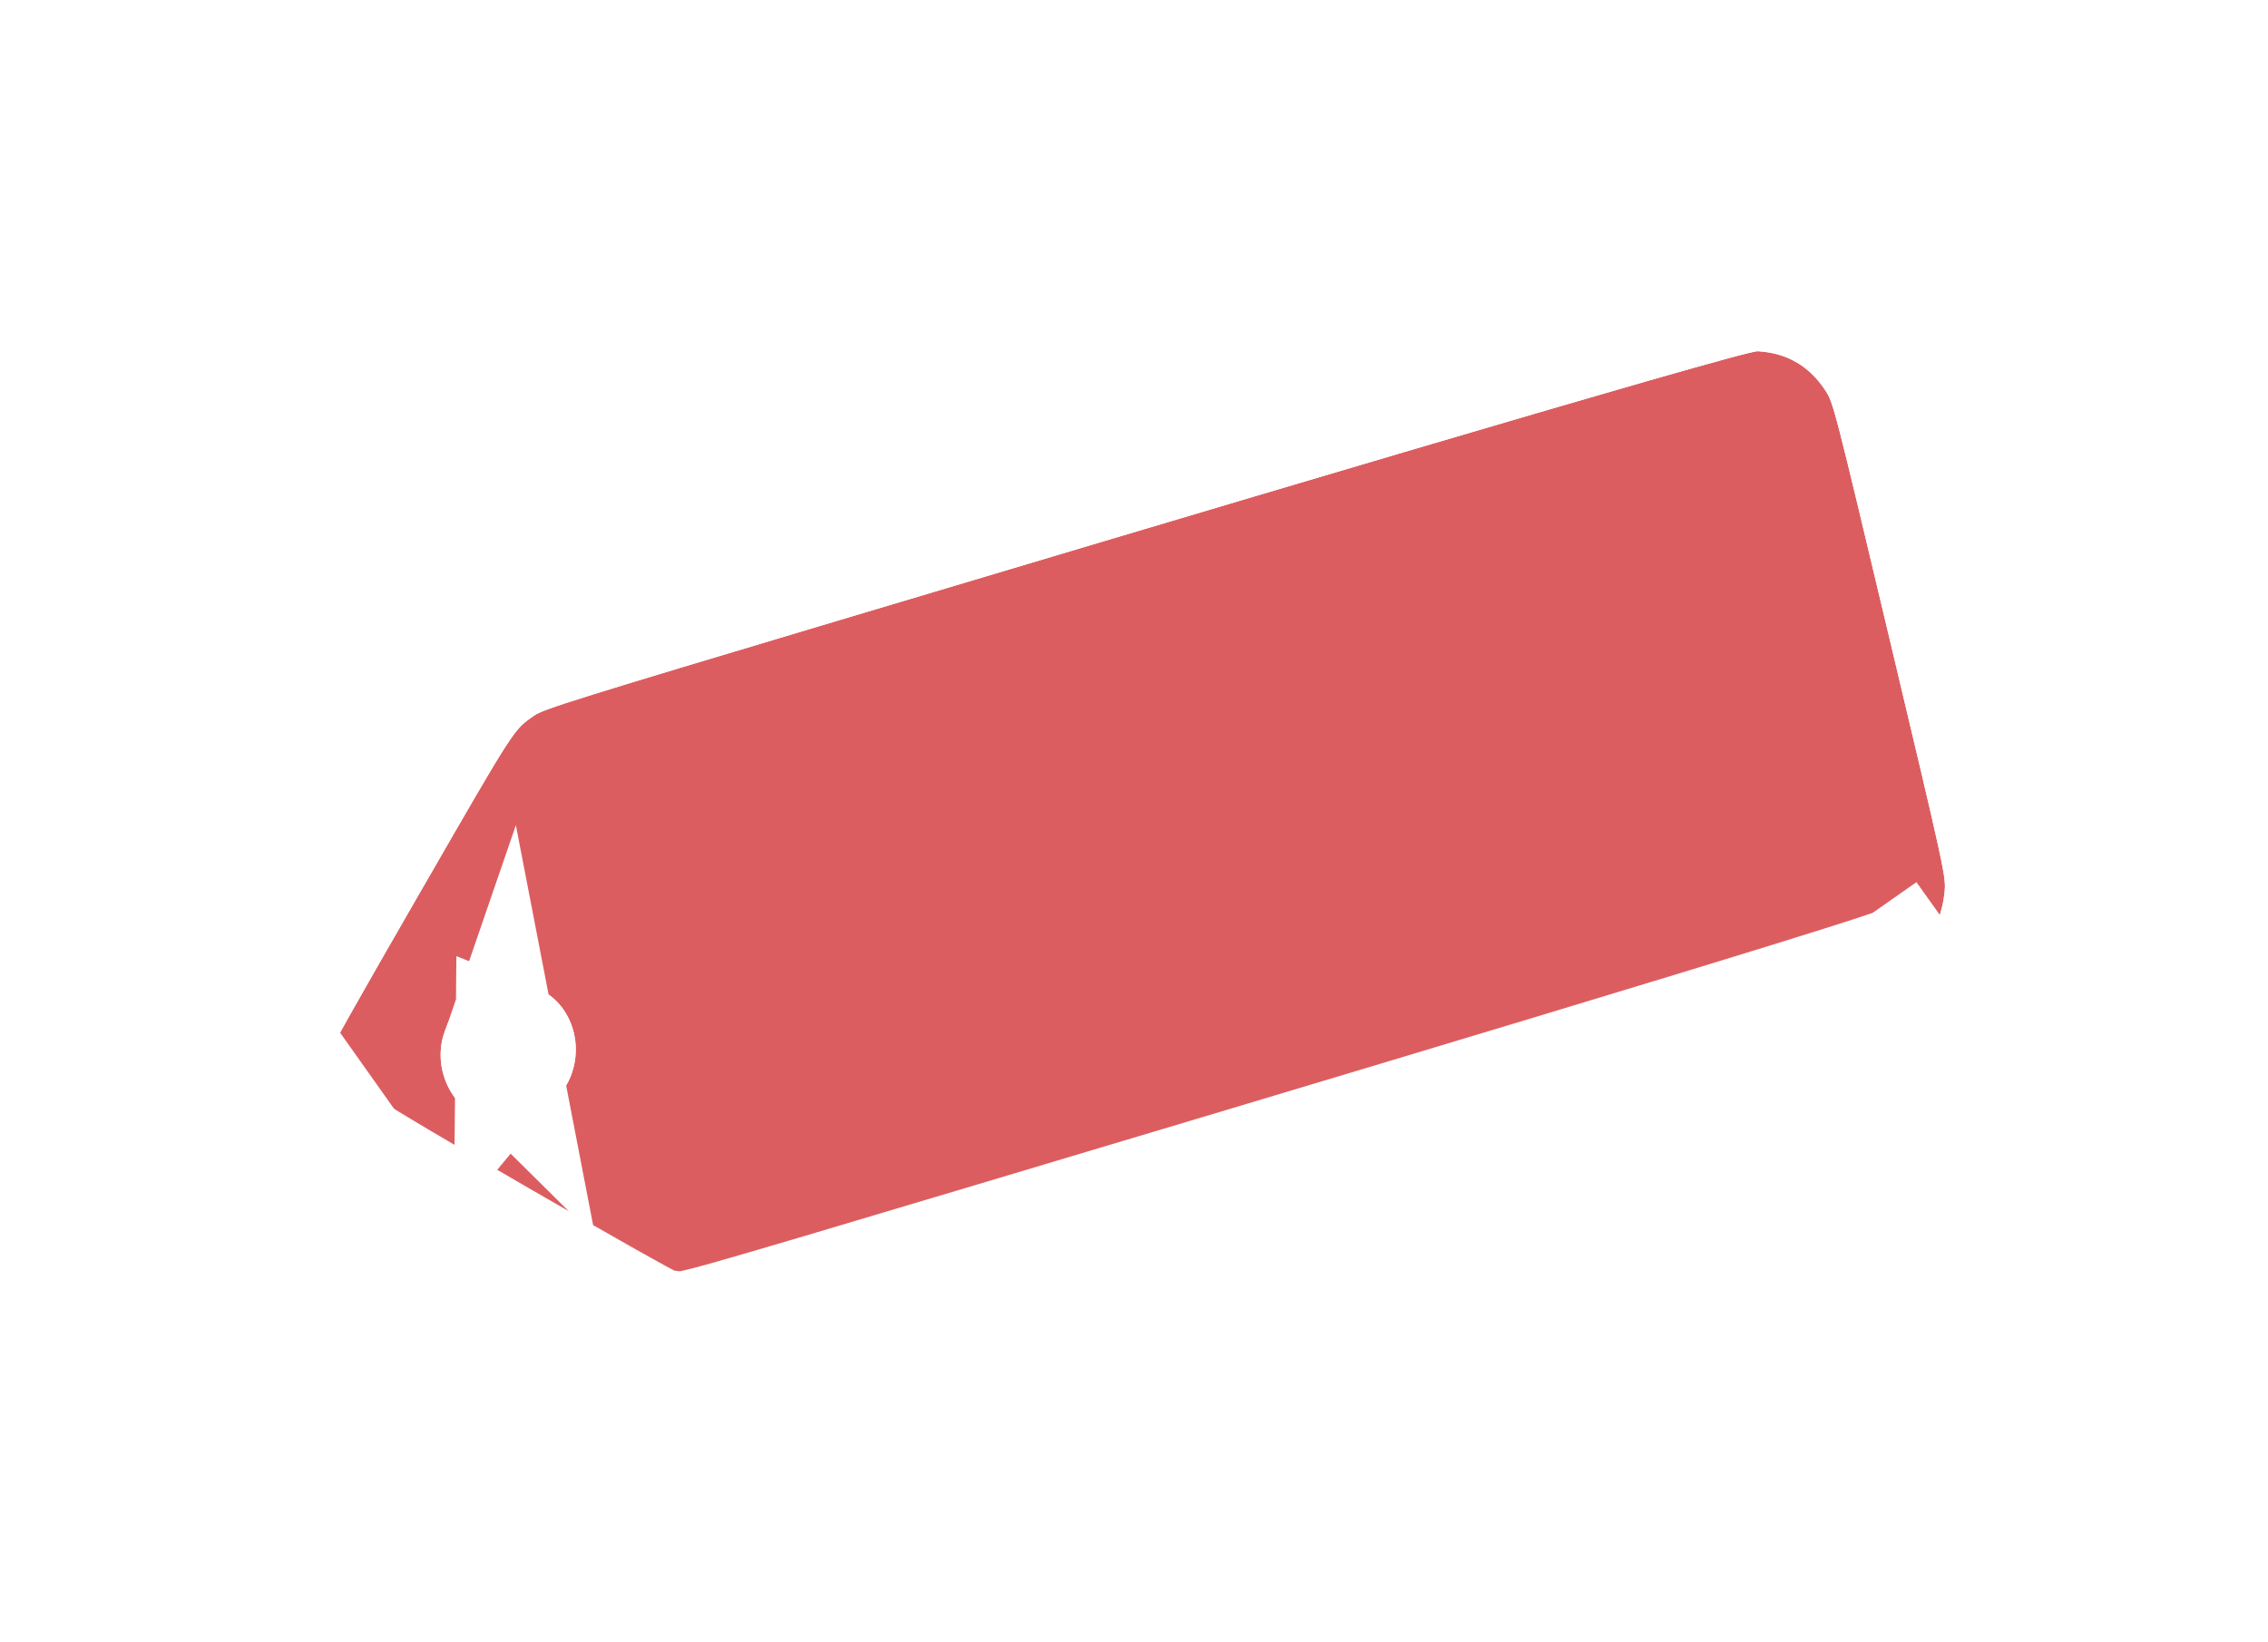 <svg width="29" height="21" viewBox="0 0 29 21" fill="none" xmlns="http://www.w3.org/2000/svg">
<g filter="url(#filter0_d_2010_96962)">
<path fill-rule="evenodd" clip-rule="evenodd" d="M4.199 12.499C4.07 12.919 4.203 13.446 4.508 13.726C4.625 13.834 8.197 15.899 8.365 15.956C8.429 15.978 8.566 16 8.669 16.006C8.852 16.015 8.954 15.987 12.636 14.887C16.32 13.786 24.176 11.438 24.331 11.327C24.647 11.101 24.823 10.799 24.864 10.413C24.885 10.214 24.877 10.179 24.164 7.181C23.454 4.193 23.443 4.148 23.338 3.989C23.132 3.678 22.848 3.513 22.476 3.491C22.284 3.479 14.499 5.804 10.745 6.926C7.373 7.934 6.951 8.066 6.831 8.149C6.563 8.337 6.602 8.275 5.363 10.425C4.519 11.889 4.226 12.412 4.199 12.499ZM5.848 11.906C5.971 11.759 6.123 11.657 6.29 11.607C6.471 11.553 6.631 11.555 6.81 11.614C7.369 11.799 7.547 12.545 7.143 13.017C6.888 13.315 6.526 13.419 6.168 13.296C5.754 13.154 5.527 12.637 5.684 12.194C5.734 12.052 5.754 12.017 5.848 11.906Z" fill="#DC5D60"/>
<path d="M3.482 12.279L3.482 12.279C3.513 12.178 3.574 12.063 3.607 11.999C3.608 11.998 3.609 11.995 3.61 11.994C3.659 11.901 3.728 11.775 3.82 11.611C4.005 11.283 4.291 10.782 4.713 10.05C4.751 9.984 4.788 9.921 4.824 9.859C5.364 8.921 5.651 8.423 5.831 8.144C5.929 7.993 6.021 7.864 6.129 7.755C6.23 7.653 6.331 7.583 6.385 7.546C6.392 7.541 6.398 7.538 6.403 7.534L6.403 7.534C6.519 7.453 6.648 7.402 6.762 7.36C6.889 7.314 7.073 7.254 7.345 7.169C7.892 6.998 8.846 6.711 10.53 6.208C12.407 5.647 15.293 4.785 17.734 4.064C18.954 3.704 20.065 3.379 20.883 3.144C21.292 3.027 21.631 2.931 21.875 2.865C21.996 2.832 22.099 2.805 22.177 2.786C22.215 2.777 22.254 2.768 22.29 2.761C22.307 2.758 22.33 2.753 22.357 2.749L22.358 2.749C22.372 2.747 22.44 2.737 22.521 2.742L22.476 3.491L22.521 2.742C23.13 2.779 23.628 3.068 23.964 3.576L23.964 3.576C24.091 3.769 24.145 3.929 24.25 4.336C24.357 4.75 24.54 5.519 24.894 7.008C25.249 8.501 25.432 9.27 25.522 9.688C25.612 10.104 25.634 10.264 25.61 10.491L24.949 10.422L25.61 10.491C25.547 11.091 25.258 11.586 24.767 11.937C24.767 11.937 24.767 11.937 24.767 11.937L24.331 11.327C24.176 11.438 16.32 13.786 12.636 14.887C8.954 15.987 8.852 16.015 8.669 16.006C8.566 16 8.429 15.978 8.365 15.956C8.197 15.899 4.625 13.834 4.508 13.726L3.482 12.279ZM3.482 12.279C3.275 12.954 3.466 13.789 4.001 14.279L3.482 12.279ZM6.421 12.389L6.421 12.389C6.413 12.399 6.407 12.406 6.403 12.412C6.4 12.419 6.396 12.43 6.391 12.444L6.421 12.389ZM6.421 12.389C6.46 12.344 6.491 12.33 6.505 12.326M6.421 12.389L6.505 12.326M6.505 12.326C6.52 12.321 6.529 12.32 6.534 12.319M6.505 12.326L6.534 12.319M6.534 12.319C6.539 12.318 6.541 12.318 6.541 12.318M6.534 12.319L6.541 12.318M6.541 12.318L6.541 12.318M6.541 12.318L6.541 12.318M6.541 12.318C6.542 12.318 6.543 12.318 6.548 12.319M6.541 12.318L6.548 12.319M6.548 12.319C6.552 12.32 6.561 12.322 6.575 12.326L6.548 12.319ZM6.488 12.593C6.501 12.589 6.533 12.577 6.573 12.53L6.488 12.593ZM6.488 12.593C6.476 12.597 6.455 12.6 6.419 12.589M6.488 12.593L6.419 12.589M6.419 12.589C6.415 12.585 6.407 12.576 6.399 12.557C6.38 12.515 6.381 12.473 6.391 12.444L6.419 12.589ZM4.001 14.279C4.062 14.335 4.14 14.384 4.159 14.396C4.16 14.397 4.161 14.398 4.162 14.399C4.202 14.424 4.252 14.455 4.309 14.49C4.423 14.56 4.576 14.652 4.754 14.757C5.111 14.969 5.576 15.24 6.042 15.509C6.508 15.778 6.976 16.047 7.339 16.252C7.521 16.354 7.678 16.442 7.797 16.507C7.856 16.539 7.908 16.567 7.951 16.589C7.952 16.59 7.954 16.59 7.955 16.591C7.98 16.604 8.053 16.642 8.122 16.666L4.001 14.279ZM6.575 12.326C6.58 12.328 6.583 12.329 6.587 12.334C6.592 12.341 6.602 12.356 6.608 12.381C6.62 12.433 6.608 12.488 6.573 12.53L6.575 12.326ZM6.422 12.592C6.422 12.592 6.421 12.591 6.421 12.591L6.422 12.592Z" stroke="white" stroke-width="1.5"/>
</g>
<defs>
<filter id="filter0_d_2010_96962" x="0.65" y="0.991" width="27.718" height="19.516" filterUnits="userSpaceOnUse" color-interpolation-filters="sRGB">
<feFlood flood-opacity="0" result="BackgroundImageFix"/>
<feColorMatrix in="SourceAlpha" type="matrix" values="0 0 0 0 0 0 0 0 0 0 0 0 0 0 0 0 0 0 127 0" result="hardAlpha"/>
<feOffset dy="1"/>
<feGaussianBlur stdDeviation="1"/>
<feComposite in2="hardAlpha" operator="out"/>
<feColorMatrix type="matrix" values="0 0 0 0 0 0 0 0 0 0 0 0 0 0 0 0 0 0 0.25 0"/>
<feBlend mode="normal" in2="BackgroundImageFix" result="effect1_dropShadow_2010_96962"/>
<feBlend mode="normal" in="SourceGraphic" in2="effect1_dropShadow_2010_96962" result="shape"/>
</filter>
</defs>
</svg>
